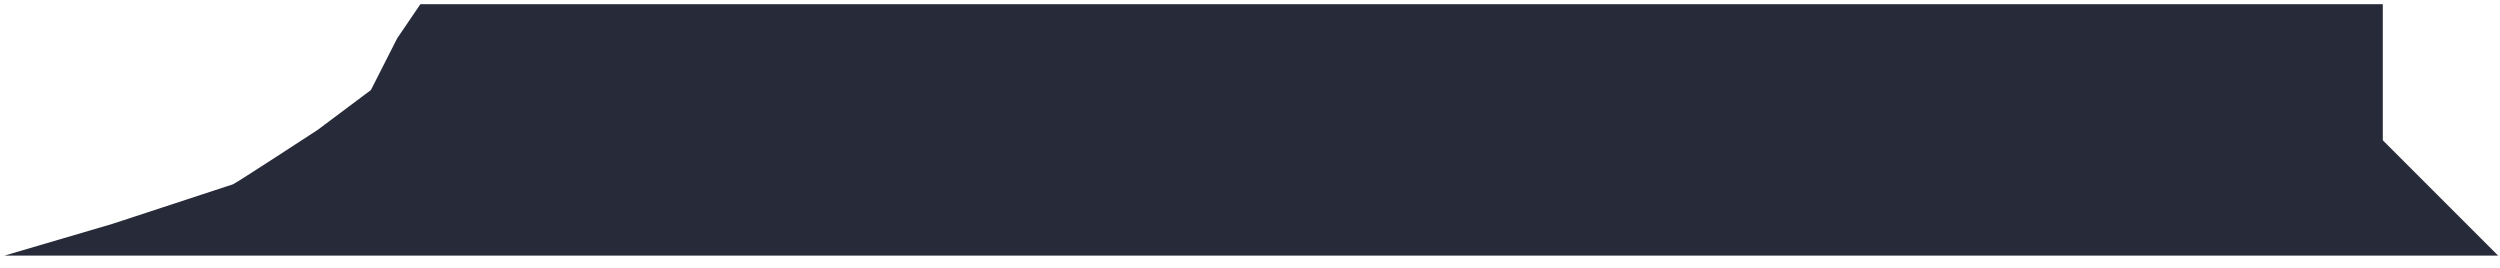 <svg width="177" height="19" viewBox="0 0 177 19" fill="none" xmlns="http://www.w3.org/2000/svg">
<path d="M0.319 18.096H176.866L168.702 9.932V0.297H29.764L28.123 2.709L26.259 6.376L22.489 9.197C22.489 9.197 16.692 12.982 16.496 13.048C16.301 13.113 7.962 15.849 7.962 15.849L0.319 18.096Z" fill="#272A38"/>
</svg>
